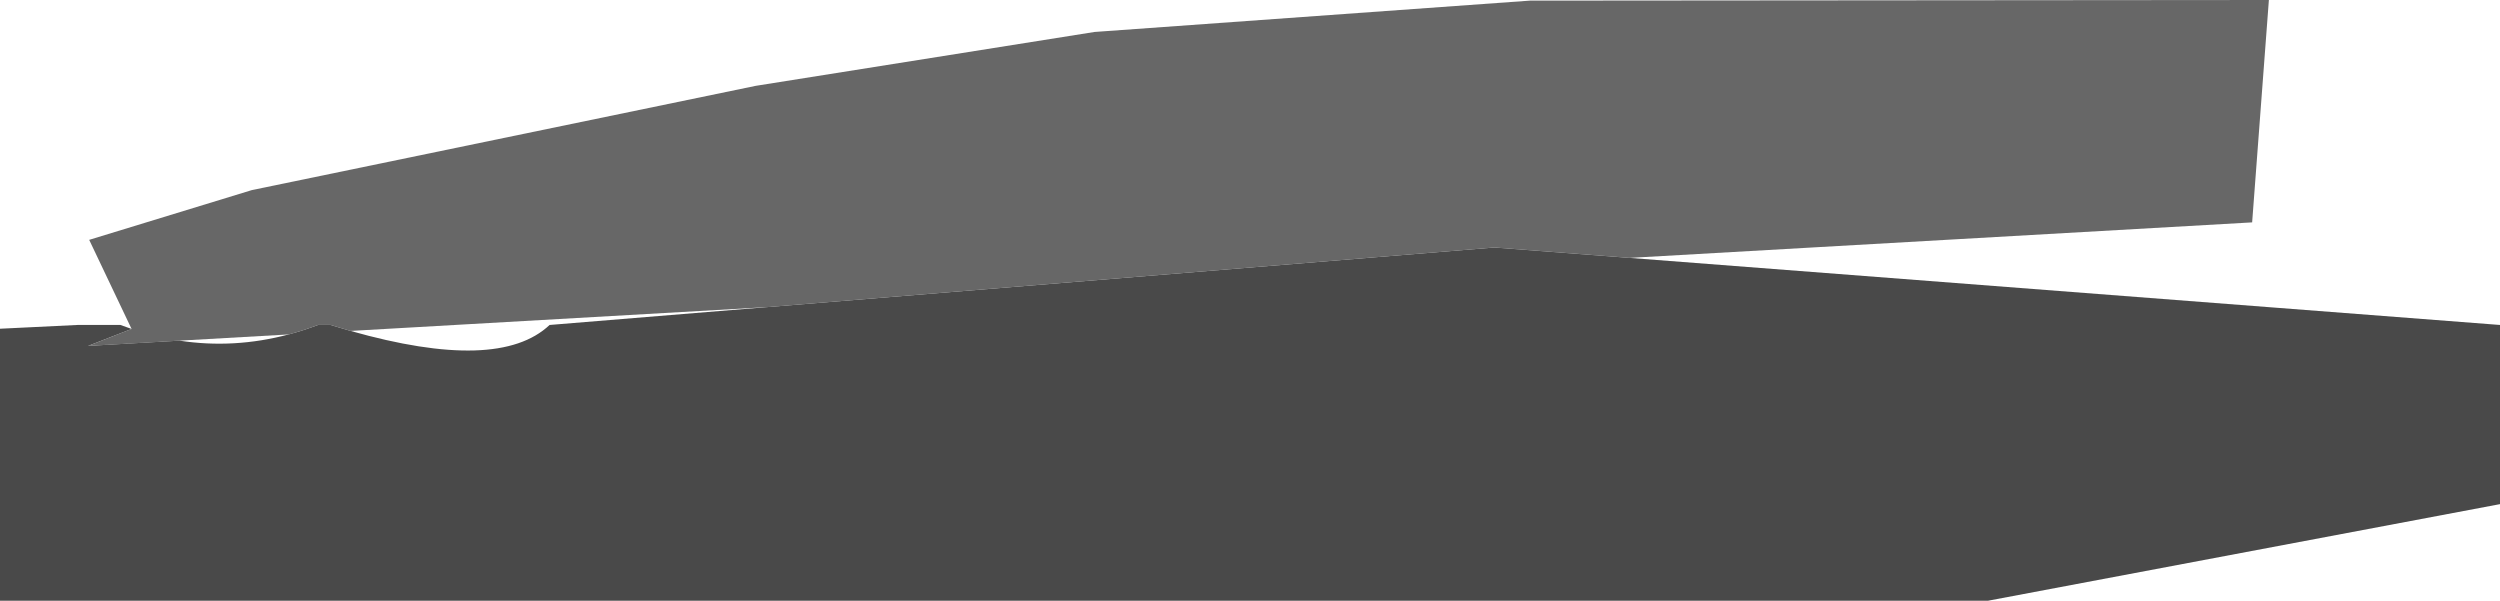 <?xml version="1.0" encoding="UTF-8" standalone="no"?>
<svg xmlns:ffdec="https://www.free-decompiler.com/flash" xmlns:xlink="http://www.w3.org/1999/xlink" ffdec:objectType="shape" height="574.2px" width="2389.5px" xmlns="http://www.w3.org/2000/svg">
  <g transform="matrix(1.0, 0.0, 0.0, 1.0, -20.0, 194.2)">
    <path d="M145.75 120.2 L105.25 35.05 260.7 -12.5 742.3 -112.15 1066.15 -163.65 1482.35 -193.6 2188.6 -194.2 2172.6 18.35 1577.55 52.3 1448.35 42.35 753.15 99.35 355.05 122.1 335.95 116.4 324.0 116.4 Q309.95 121.7 295.95 125.45 L191.55 131.4 104.15 136.4 145.75 120.2" fill="#676767" fill-rule="evenodd" stroke="none"/>
    <path d="M145.75 120.2 L104.15 136.4 191.55 131.4 Q243.75 139.35 295.95 125.45 309.95 121.7 324.0 116.4 L335.95 116.4 355.05 122.1 Q496.7 162.25 545.3 116.4 L753.15 99.35 1448.35 42.35 1577.55 52.3 2409.5 116.4 2409.5 287.65 1920.0 380.0 20.0 380.0 20.0 120.0 93.95 116.4 135.1 116.4 145.75 120.2" fill="#494949" fill-rule="evenodd" stroke="none"/>
  </g>
</svg>
